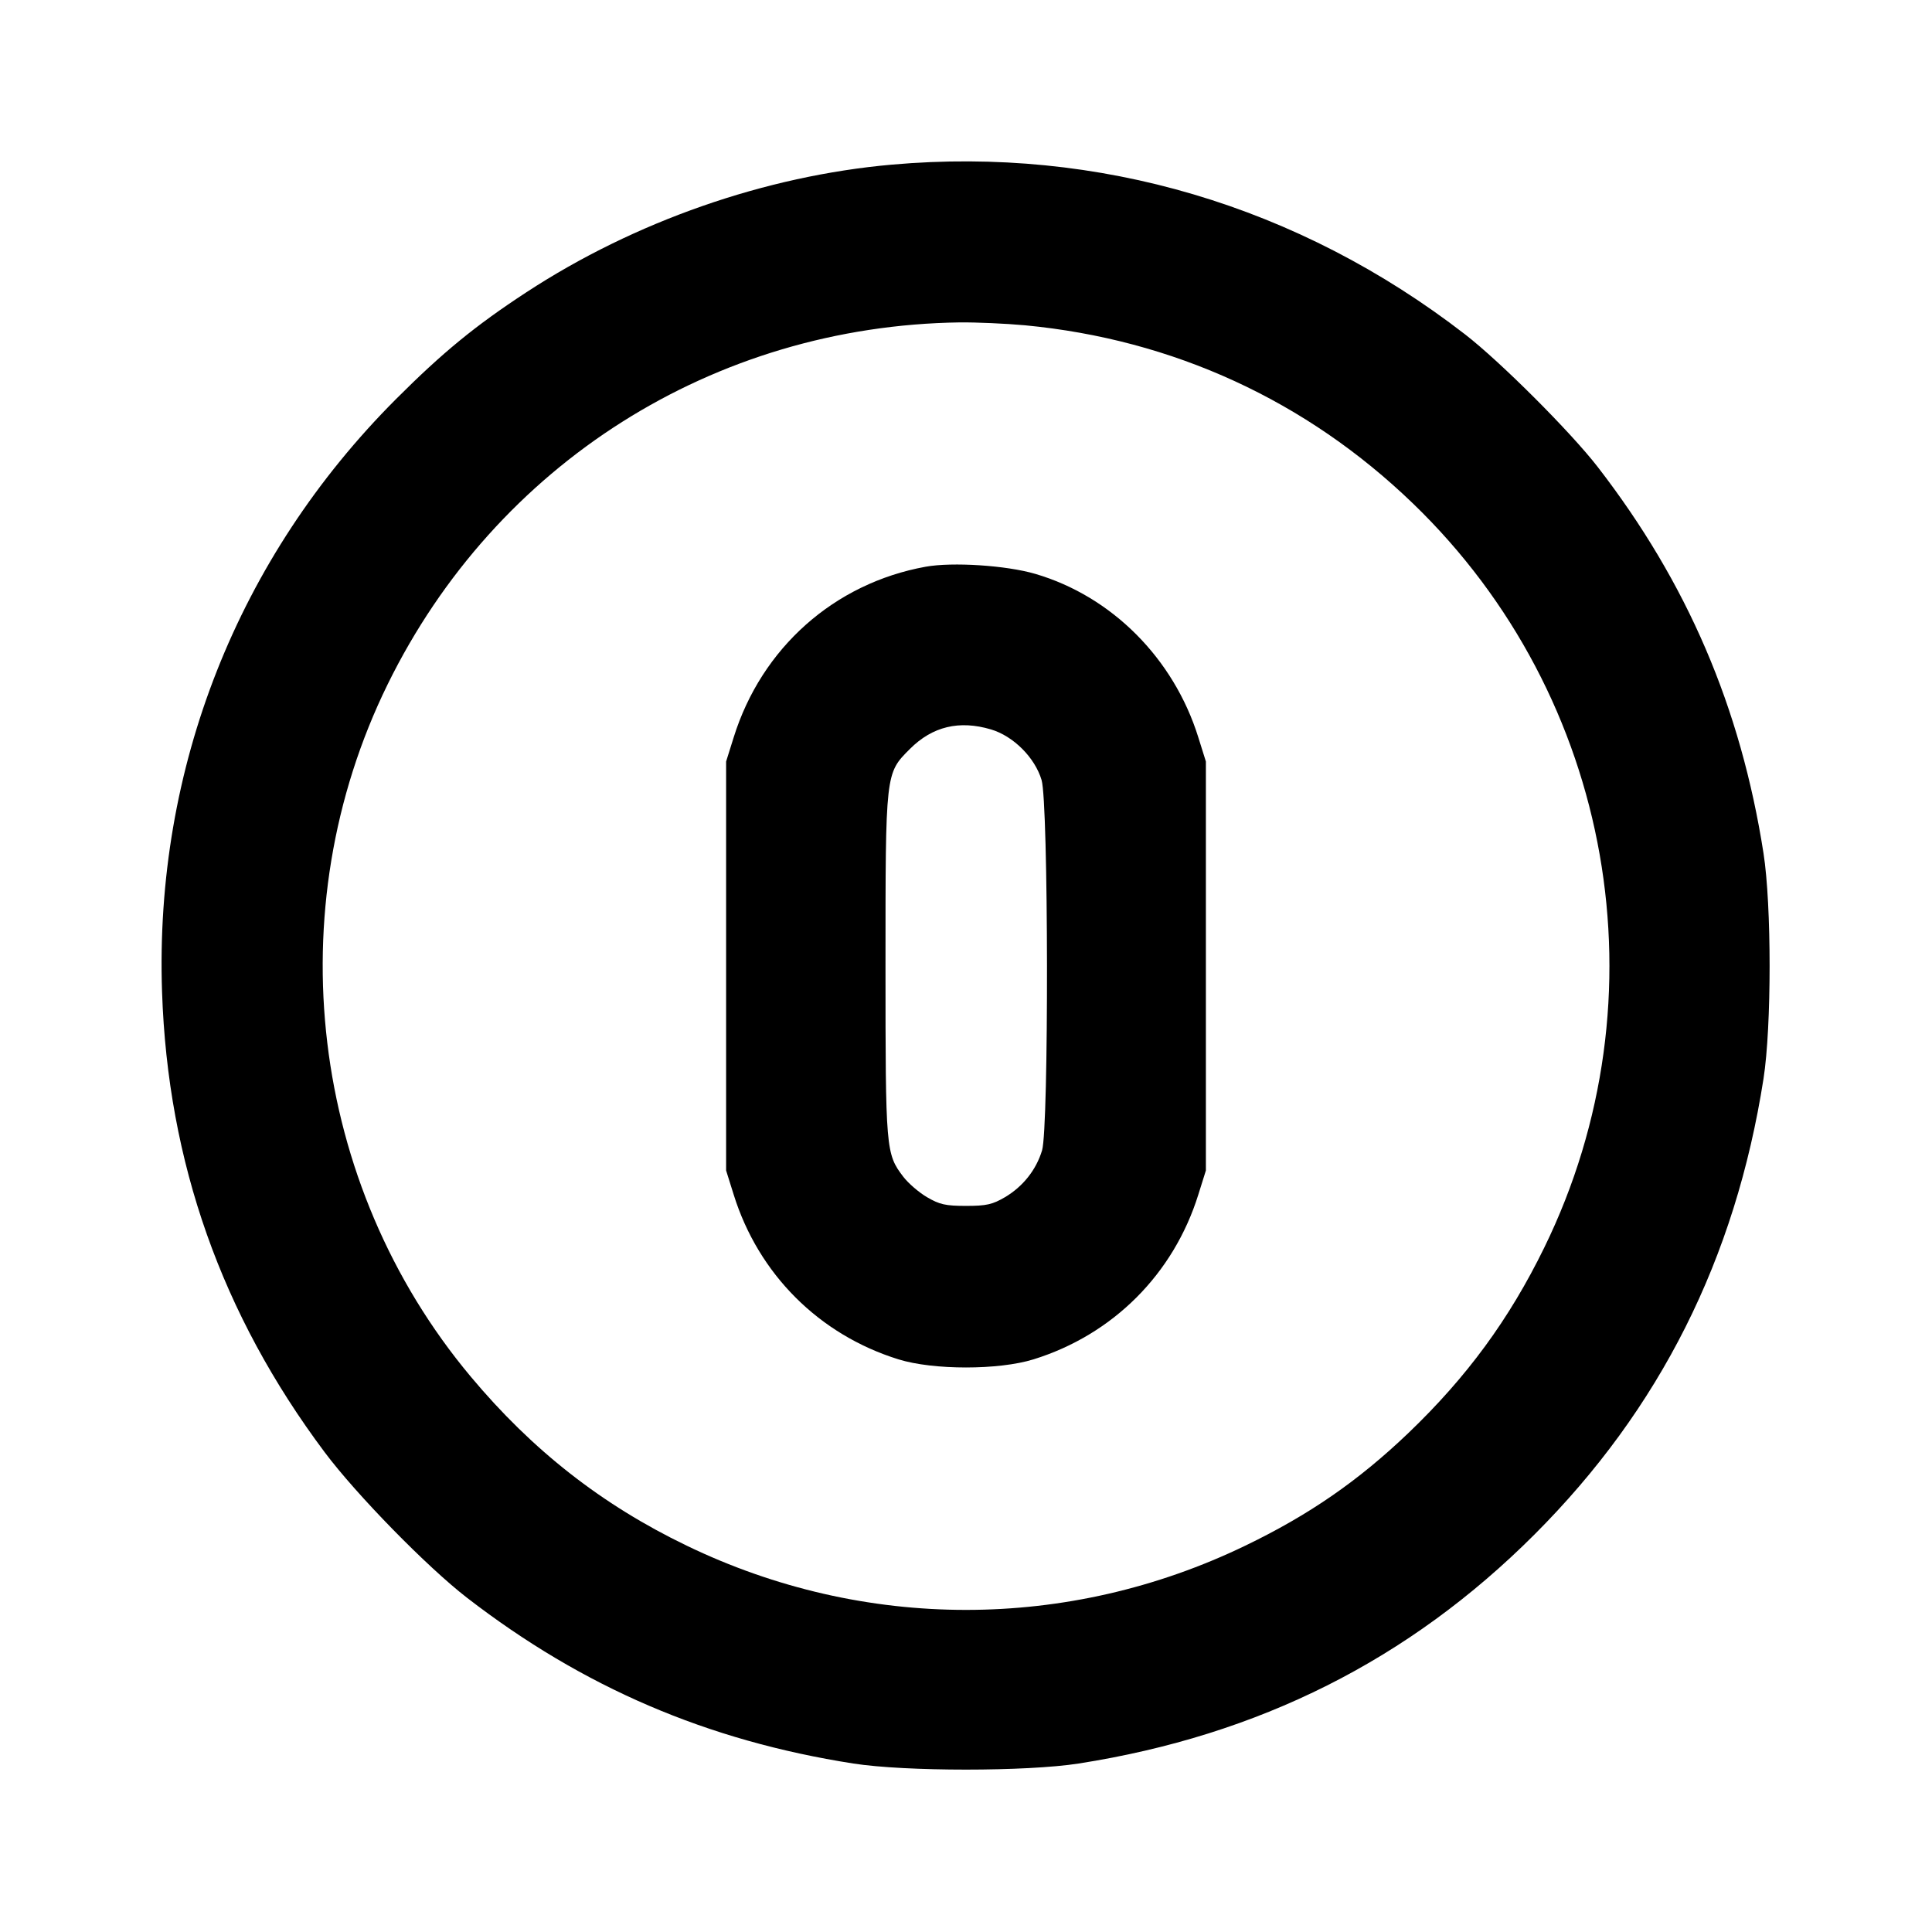 <svg xmlns="http://www.w3.org/2000/svg" width="24" height="24" viewBox="0 0 24 24" fill="none" stroke="currentColor" stroke-width="2" stroke-linecap="round" stroke-linejoin="round"><path d="M11.080 2.045 C 9.507 2.184,7.883 2.751,6.540 3.630 C 5.905 4.045,5.499 4.378,4.919 4.958 C 2.953 6.926,1.919 9.544,2.013 12.320 C 2.084 14.439,2.752 16.328,4.033 18.040 C 4.430 18.570,5.305 19.464,5.800 19.847 C 7.242 20.961,8.787 21.624,10.600 21.907 C 11.247 22.008,12.753 22.008,13.400 21.907 C 15.638 21.557,17.504 20.620,19.062 19.062 C 20.620 17.504,21.557 15.638,21.907 13.400 C 22.008 12.753,22.008 11.247,21.907 10.600 C 21.624 8.786,20.959 7.238,19.847 5.800 C 19.510 5.365,18.639 4.494,18.200 4.154 C 16.133 2.555,13.646 1.818,11.080 2.045 M12.734 4.041 C 14.574 4.216,16.228 4.976,17.554 6.256 C 20.043 8.658,20.702 12.394,19.183 15.499 C 18.749 16.387,18.223 17.105,17.496 17.801 C 16.876 18.394,16.262 18.819,15.471 19.200 C 13.267 20.265,10.733 20.265,8.529 19.200 C 7.477 18.693,6.612 18.015,5.847 17.100 C 3.848 14.711,3.440 11.302,4.816 8.500 C 6.162 5.760,8.867 4.049,11.920 4.005 C 12.129 4.003,12.495 4.019,12.734 4.041 M11.499 7.040 C 10.363 7.246,9.461 8.048,9.114 9.160 L 9.020 9.460 9.020 12.000 L 9.020 14.540 9.114 14.840 C 9.422 15.827,10.174 16.579,11.160 16.886 C 11.594 17.021,12.406 17.021,12.840 16.886 C 13.826 16.579,14.578 15.827,14.886 14.840 L 14.980 14.540 14.980 12.000 L 14.980 9.460 14.886 9.160 C 14.580 8.178,13.810 7.407,12.861 7.129 C 12.500 7.023,11.832 6.980,11.499 7.040 M12.310 9.061 C 12.589 9.144,12.856 9.411,12.939 9.690 C 13.025 9.978,13.030 14.007,12.945 14.290 C 12.872 14.533,12.707 14.740,12.484 14.872 C 12.328 14.963,12.254 14.980,12.000 14.980 C 11.746 14.980,11.672 14.963,11.516 14.872 C 11.415 14.813,11.282 14.698,11.221 14.618 C 11.004 14.333,11.000 14.287,11.000 12.001 C 11.000 9.588,10.998 9.609,11.304 9.303 C 11.583 9.024,11.916 8.944,12.310 9.061 " stroke="none" fill-rule="evenodd" fill="black"></path></svg>